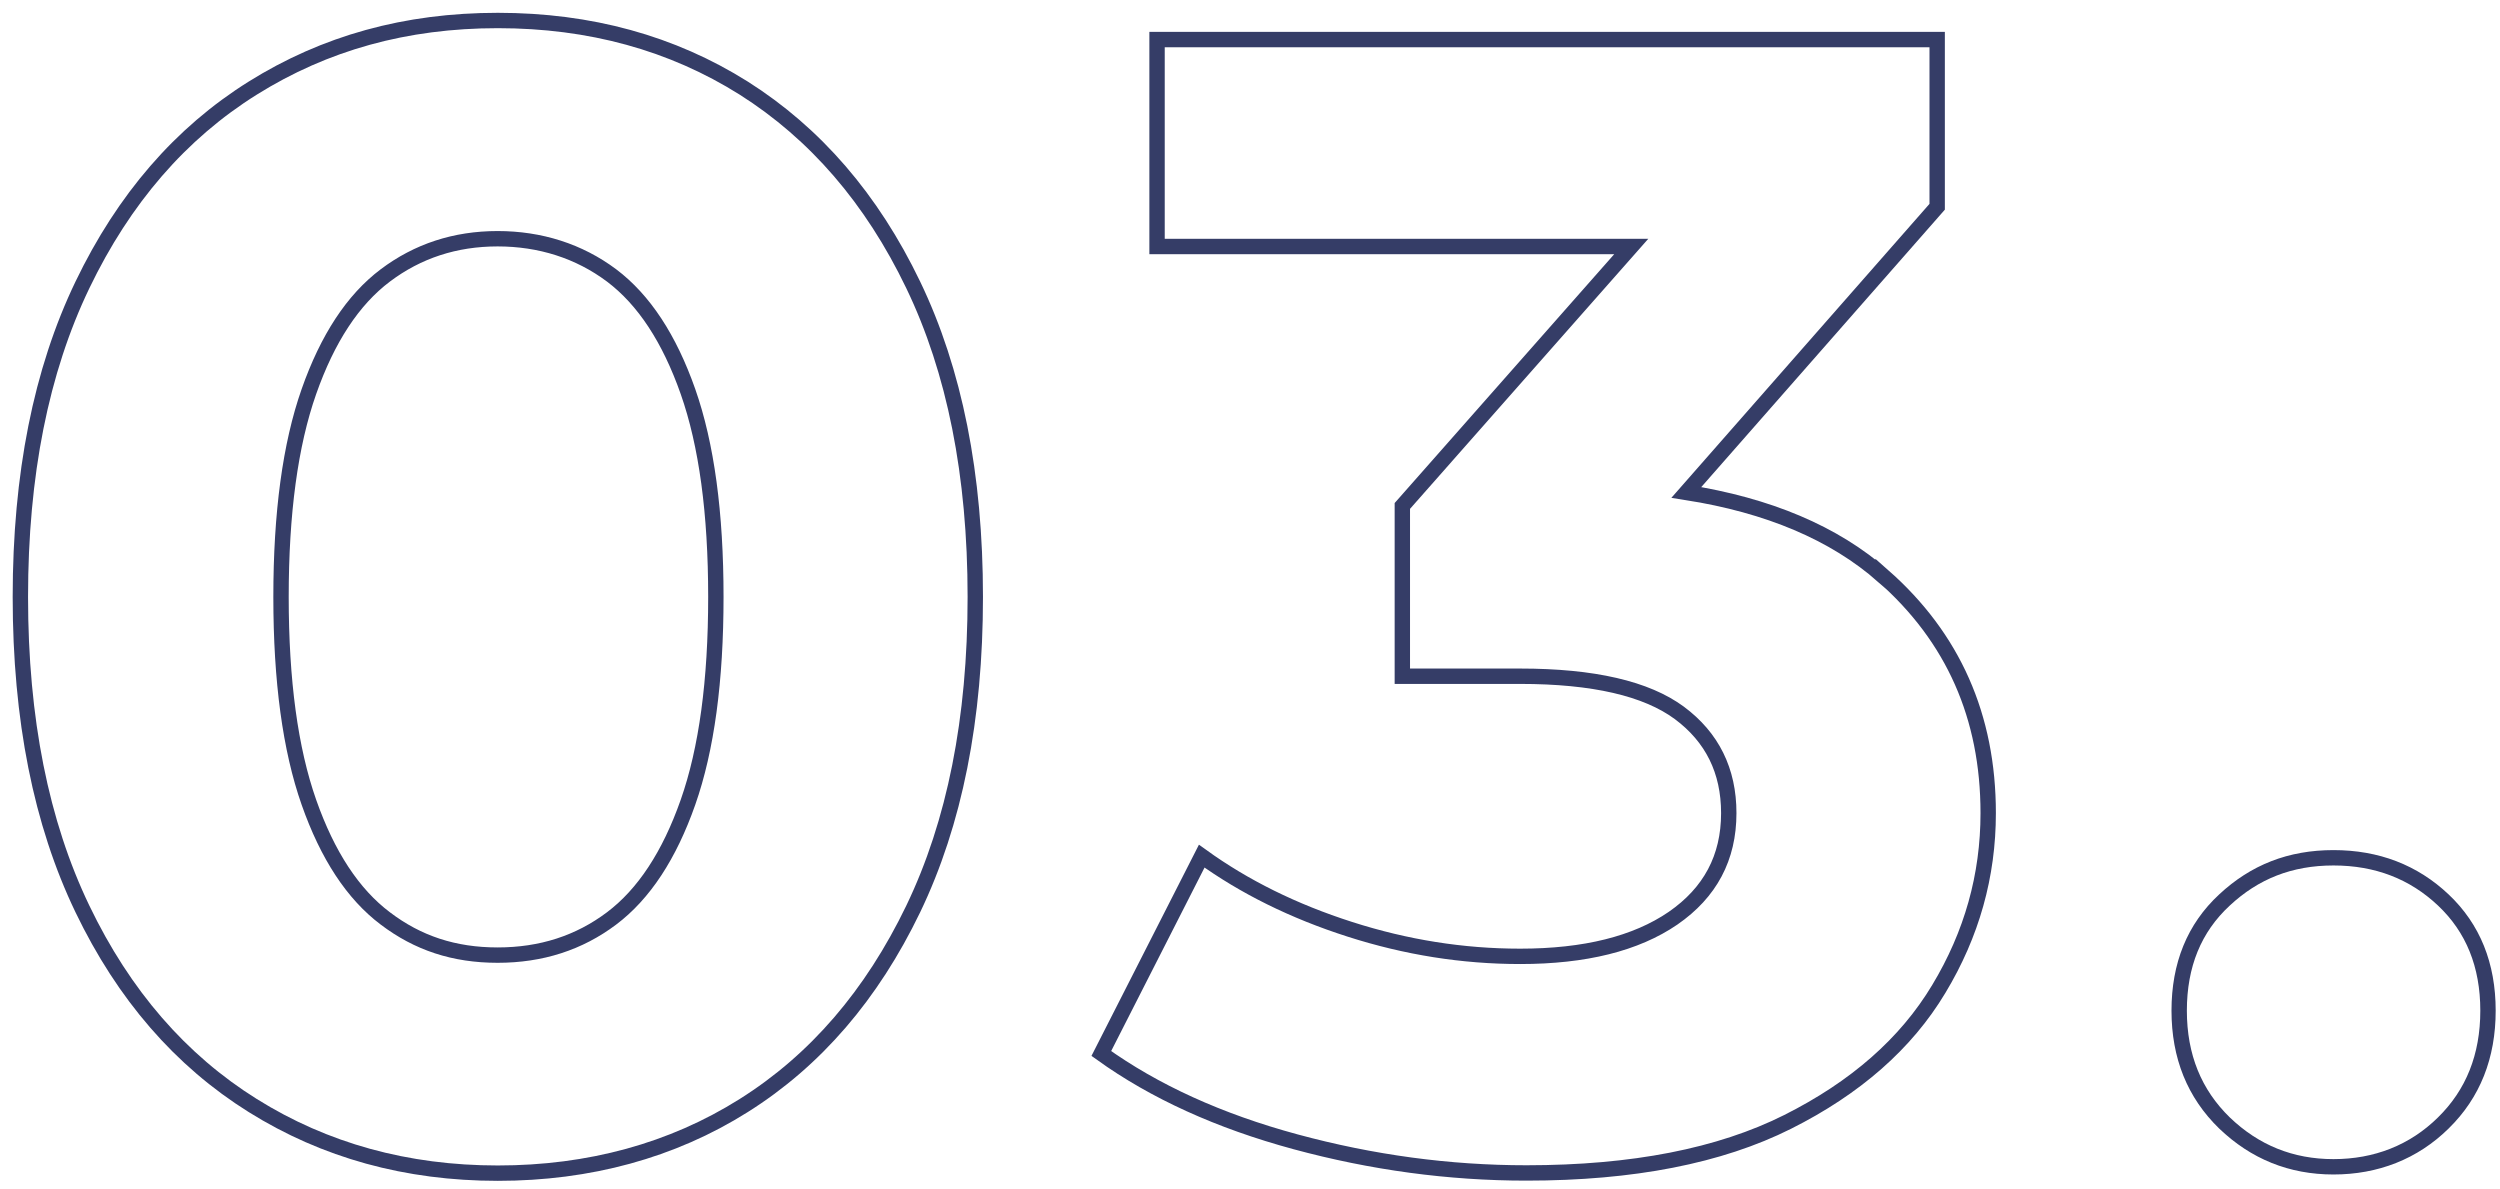 <svg width="122" height="58" viewBox="0 0 122 58" fill="none" xmlns="http://www.w3.org/2000/svg">
<g id="Group">
<path id="Vector" d="M36.294 4.3C32.794 2.1 28.794 1 24.294 1C19.794 1 15.854 2.1 12.334 4.3C8.814 6.5 6.044 9.7 4.024 13.9C2.004 18.1 0.994 23.17 0.994 29.13C0.994 35.09 2.004 40.16 4.024 44.36C6.044 48.56 8.814 51.75 12.334 53.95C15.854 56.15 19.844 57.25 24.294 57.25C28.744 57.25 32.804 56.15 36.294 53.95C39.794 51.75 42.544 48.55 44.564 44.36C46.584 40.16 47.594 35.09 47.594 29.13C47.594 23.17 46.584 18.1 44.564 13.9C42.544 9.7 39.784 6.51 36.294 4.3ZM33.574 39.15C32.664 41.74 31.424 43.63 29.844 44.82C28.264 46.01 26.414 46.61 24.284 46.61C22.154 46.61 20.384 46.02 18.804 44.82C17.224 43.63 15.984 41.74 15.074 39.15C14.164 36.56 13.714 33.22 13.714 29.13C13.714 25.04 14.164 21.7 15.074 19.11C15.984 16.52 17.224 14.63 18.804 13.44C20.384 12.25 22.214 11.65 24.284 11.65C26.354 11.65 28.254 12.25 29.844 13.44C31.424 14.63 32.664 16.52 33.574 19.11C34.484 21.7 34.934 25.04 34.934 29.13C34.934 33.22 34.484 36.56 33.574 39.15Z" stroke="#353D67" stroke-width="0.75"/>
<path id="Vector_2" d="M91.894 28.11C89.504 26.01 86.294 24.66 82.294 24.03L94.534 10.09V1.93H56.464V12.03H79.604L68.434 24.69V33H74.184C77.754 33 80.344 33.6 81.954 34.79C83.554 35.98 84.364 37.61 84.364 39.68C84.364 41.86 83.454 43.56 81.644 44.81C79.834 46.05 77.344 46.67 74.184 46.67C71.384 46.67 68.614 46.23 65.874 45.35C63.124 44.47 60.724 43.28 58.644 41.78L53.744 51.41C56.334 53.27 59.494 54.71 63.224 55.72C66.954 56.73 70.704 57.24 74.494 57.24C79.674 57.24 83.924 56.41 87.234 54.75C90.544 53.09 93.014 50.93 94.614 48.26C96.224 45.59 97.024 42.73 97.024 39.68C97.024 34.97 95.314 31.11 91.894 28.1V28.11Z" stroke="#353D67" stroke-width="0.75"/>
<path id="Vector_3" d="M119.234 43.92C117.784 42.55 115.994 41.86 113.874 41.86C111.754 41.86 110.024 42.55 108.554 43.92C107.074 45.29 106.344 47.09 106.344 49.32C106.344 51.55 107.084 53.37 108.554 54.8C110.034 56.22 111.804 56.94 113.874 56.94C115.944 56.94 117.784 56.23 119.234 54.8C120.684 53.38 121.414 51.55 121.414 49.32C121.414 47.09 120.684 45.29 119.234 43.92Z" stroke="#353D67" stroke-width="0.75"/>
</g>
</svg>
